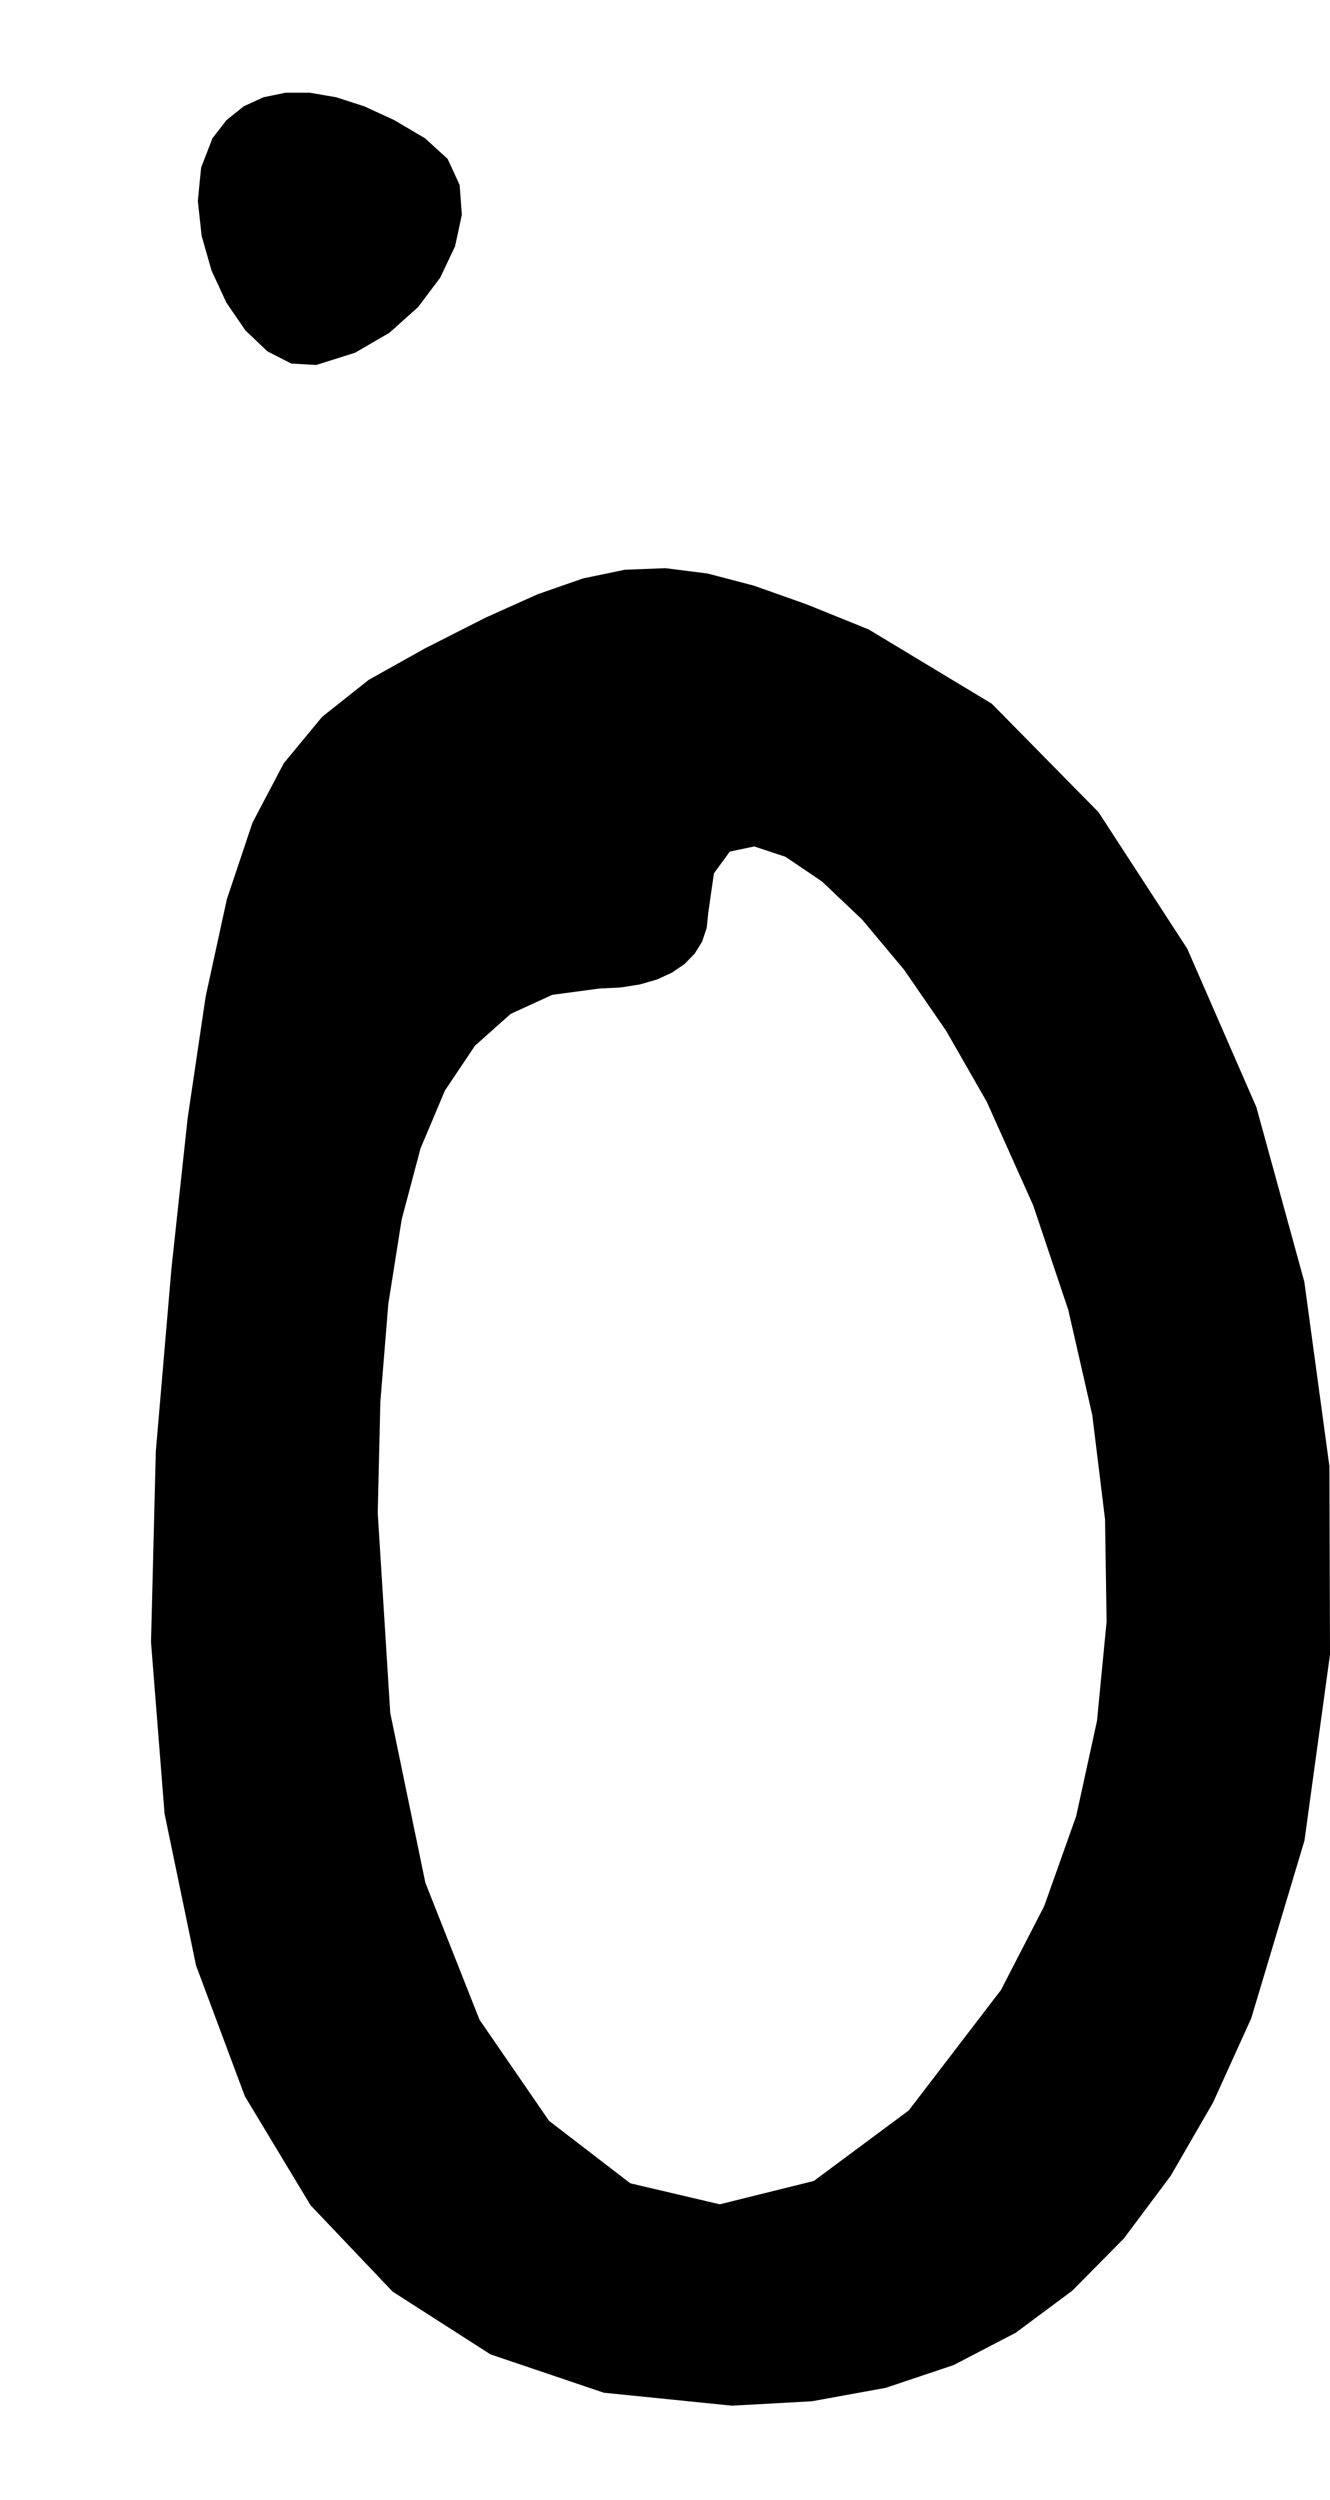<?xml version="1.0" encoding="utf-8"?>
<svg xmlns="http://www.w3.org/2000/svg"  viewBox="0,0,400,751.567" width="100%">
<path d="M63.902 41.549 L 63.902,41.549 L 60.485,50.385 L 59.499,60.378 L 60.641,70.897 L 63.606,81.31 L 68.09,90.987 L 73.789,99.297 L 80.4,105.609 L 87.619,109.29 L 95.142,109.711 L 95.142,109.711 L 106.828,106.018 L 117.099,100.045 L 125.699,92.355 L 132.371,83.507 L 136.857,74.064 L 138.9,64.585 L 138.244,55.633 L 134.631,47.767 L 127.803,41.549 L 127.803,41.549 L 118.506,36.079 L 109.594,31.977 L 101.138,29.242 L 93.208,27.875 L 85.874,27.875 L 79.206,29.242 L 73.275,31.977 L 68.15,36.079 L 63.902,41.549 L 63.902,41.549 L 63.902,41.549 L 63.902,41.549 L 63.902,41.549 L 63.902,41.549 L 63.902,41.549 L 63.902,41.549 L 63.902,41.549 L 63.902,41.549 L 63.902,41.549M127.803 194.913 L 63.902,41.549 L 60.485,50.385 L 59.499,60.378 L 60.641,70.897 L 63.606,81.31 L 68.09,90.987 L 73.789,99.297 L 80.4,105.609 L 87.619,109.29 L 95.142,109.711 L 95.142,109.711 L 106.828,106.018 L 117.099,100.045 L 125.699,92.355 L 132.371,83.507 L 136.857,74.064 L 138.9,64.585 L 138.244,55.633 L 134.631,47.767 L 127.803,41.549 L 127.803,41.549 L 118.506,36.079 L 109.594,31.977 L 101.138,29.242 L 93.208,27.875 L 85.874,27.875 L 79.206,29.242 L 73.275,31.977 L 68.15,36.079 L 63.902,41.549 L 63.902,41.549 L 63.902,41.549 L 63.902,41.549 L 63.902,41.549 L 63.902,41.549 L 63.902,41.549 L 63.902,41.549 L 63.902,41.549 L 63.902,41.549 L 63.902,41.549 L 127.803,194.913 L 110.909,204.36 L 96.89,215.479 L 85.36,229.415 L 75.934,247.312 L 68.226,270.317 L 61.85,299.575 L 56.422,336.231 L 51.554,381.43 L 46.861,436.319 L 46.861,436.319 L 45.416,493.654 L 49.499,545.251 L 58.958,590.84 L 73.641,630.153 L 93.397,662.921 L 118.073,688.875 L 147.518,707.746 L 181.579,719.266 L 220.105,723.166 L 220.105,723.166 L 244.209,721.838 L 266.408,717.798 L 286.795,710.964 L 305.463,701.256 L 322.508,688.591 L 338.021,672.886 L 352.097,654.062 L 364.828,632.035 L 376.309,606.723 L 376.309,606.723 L 392.327,553.276 L 400.0,497.34 L 399.819,440.737 L 392.275,385.291 L 377.858,332.826 L 357.06,285.164 L 330.372,244.129 L 298.283,211.544 L 261.287,189.233 L 261.287,189.233 L 242.59,181.667 L 226.688,176.042 L 212.795,172.403 L 200.13,170.798 L 187.908,171.273 L 175.348,173.875 L 161.666,178.652 L 146.079,185.649 L 127.803,194.913 L 127.803,194.913 L 127.803,194.913 L 127.803,194.913 L 127.803,194.913 L 127.803,194.913 L 127.803,194.913 L 127.803,194.913 L 127.803,194.913 L 127.803,194.913 L 127.803,194.913 L 296.787,331.236 L 296.787,331.236 L 296.787,331.236 L 296.787,331.236 L 296.787,331.236 L 296.787,331.236 L 296.787,331.236 L 296.787,331.236 L 296.787,331.236 L 296.787,331.236 L 296.787,331.236 L 310.725,362.317 L 321.296,393.808 L 328.502,425.379 L 332.341,456.706 L 332.814,487.46 L 329.922,517.314 L 323.663,545.94 L 314.038,573.013 L 301.047,598.203 L 301.047,598.203 L 273.301,634.425 L 244.749,655.616 L 216.477,662.631 L 189.572,656.321 L 165.121,637.541 L 144.212,607.144 L 127.932,565.982 L 117.366,514.91 L 113.603,454.779 L 113.603,454.779 L 114.396,421.324 L 116.79,391.936 L 120.808,366.579 L 126.475,345.221 L 133.813,327.824 L 142.845,314.354 L 153.596,304.776 L 166.088,299.055 L 180.344,297.156 L 180.344,297.156 L 186.701,296.844 L 192.484,295.924 L 197.648,294.421 L 202.146,292.356 L 205.93,289.753 L 208.956,286.637 L 211.174,283.029 L 212.54,278.954 L 213.005,274.435 L 213.005,274.435 L 214.71,262.545 L 219.488,255.996 L 226.837,254.449 L 236.256,257.566 L 247.24,265.007 L 259.288,276.434 L 271.897,291.507 L 284.564,309.887 L 296.787,331.236 L 296.787,331.236 L 296.787,331.236 L 296.787,331.236 L 296.787,331.236 L 296.787,331.236 L 296.787,331.236 L 296.787,331.236 L 296.787,331.236 L 296.787,331.236 L 296.787,331.236"/></svg>
